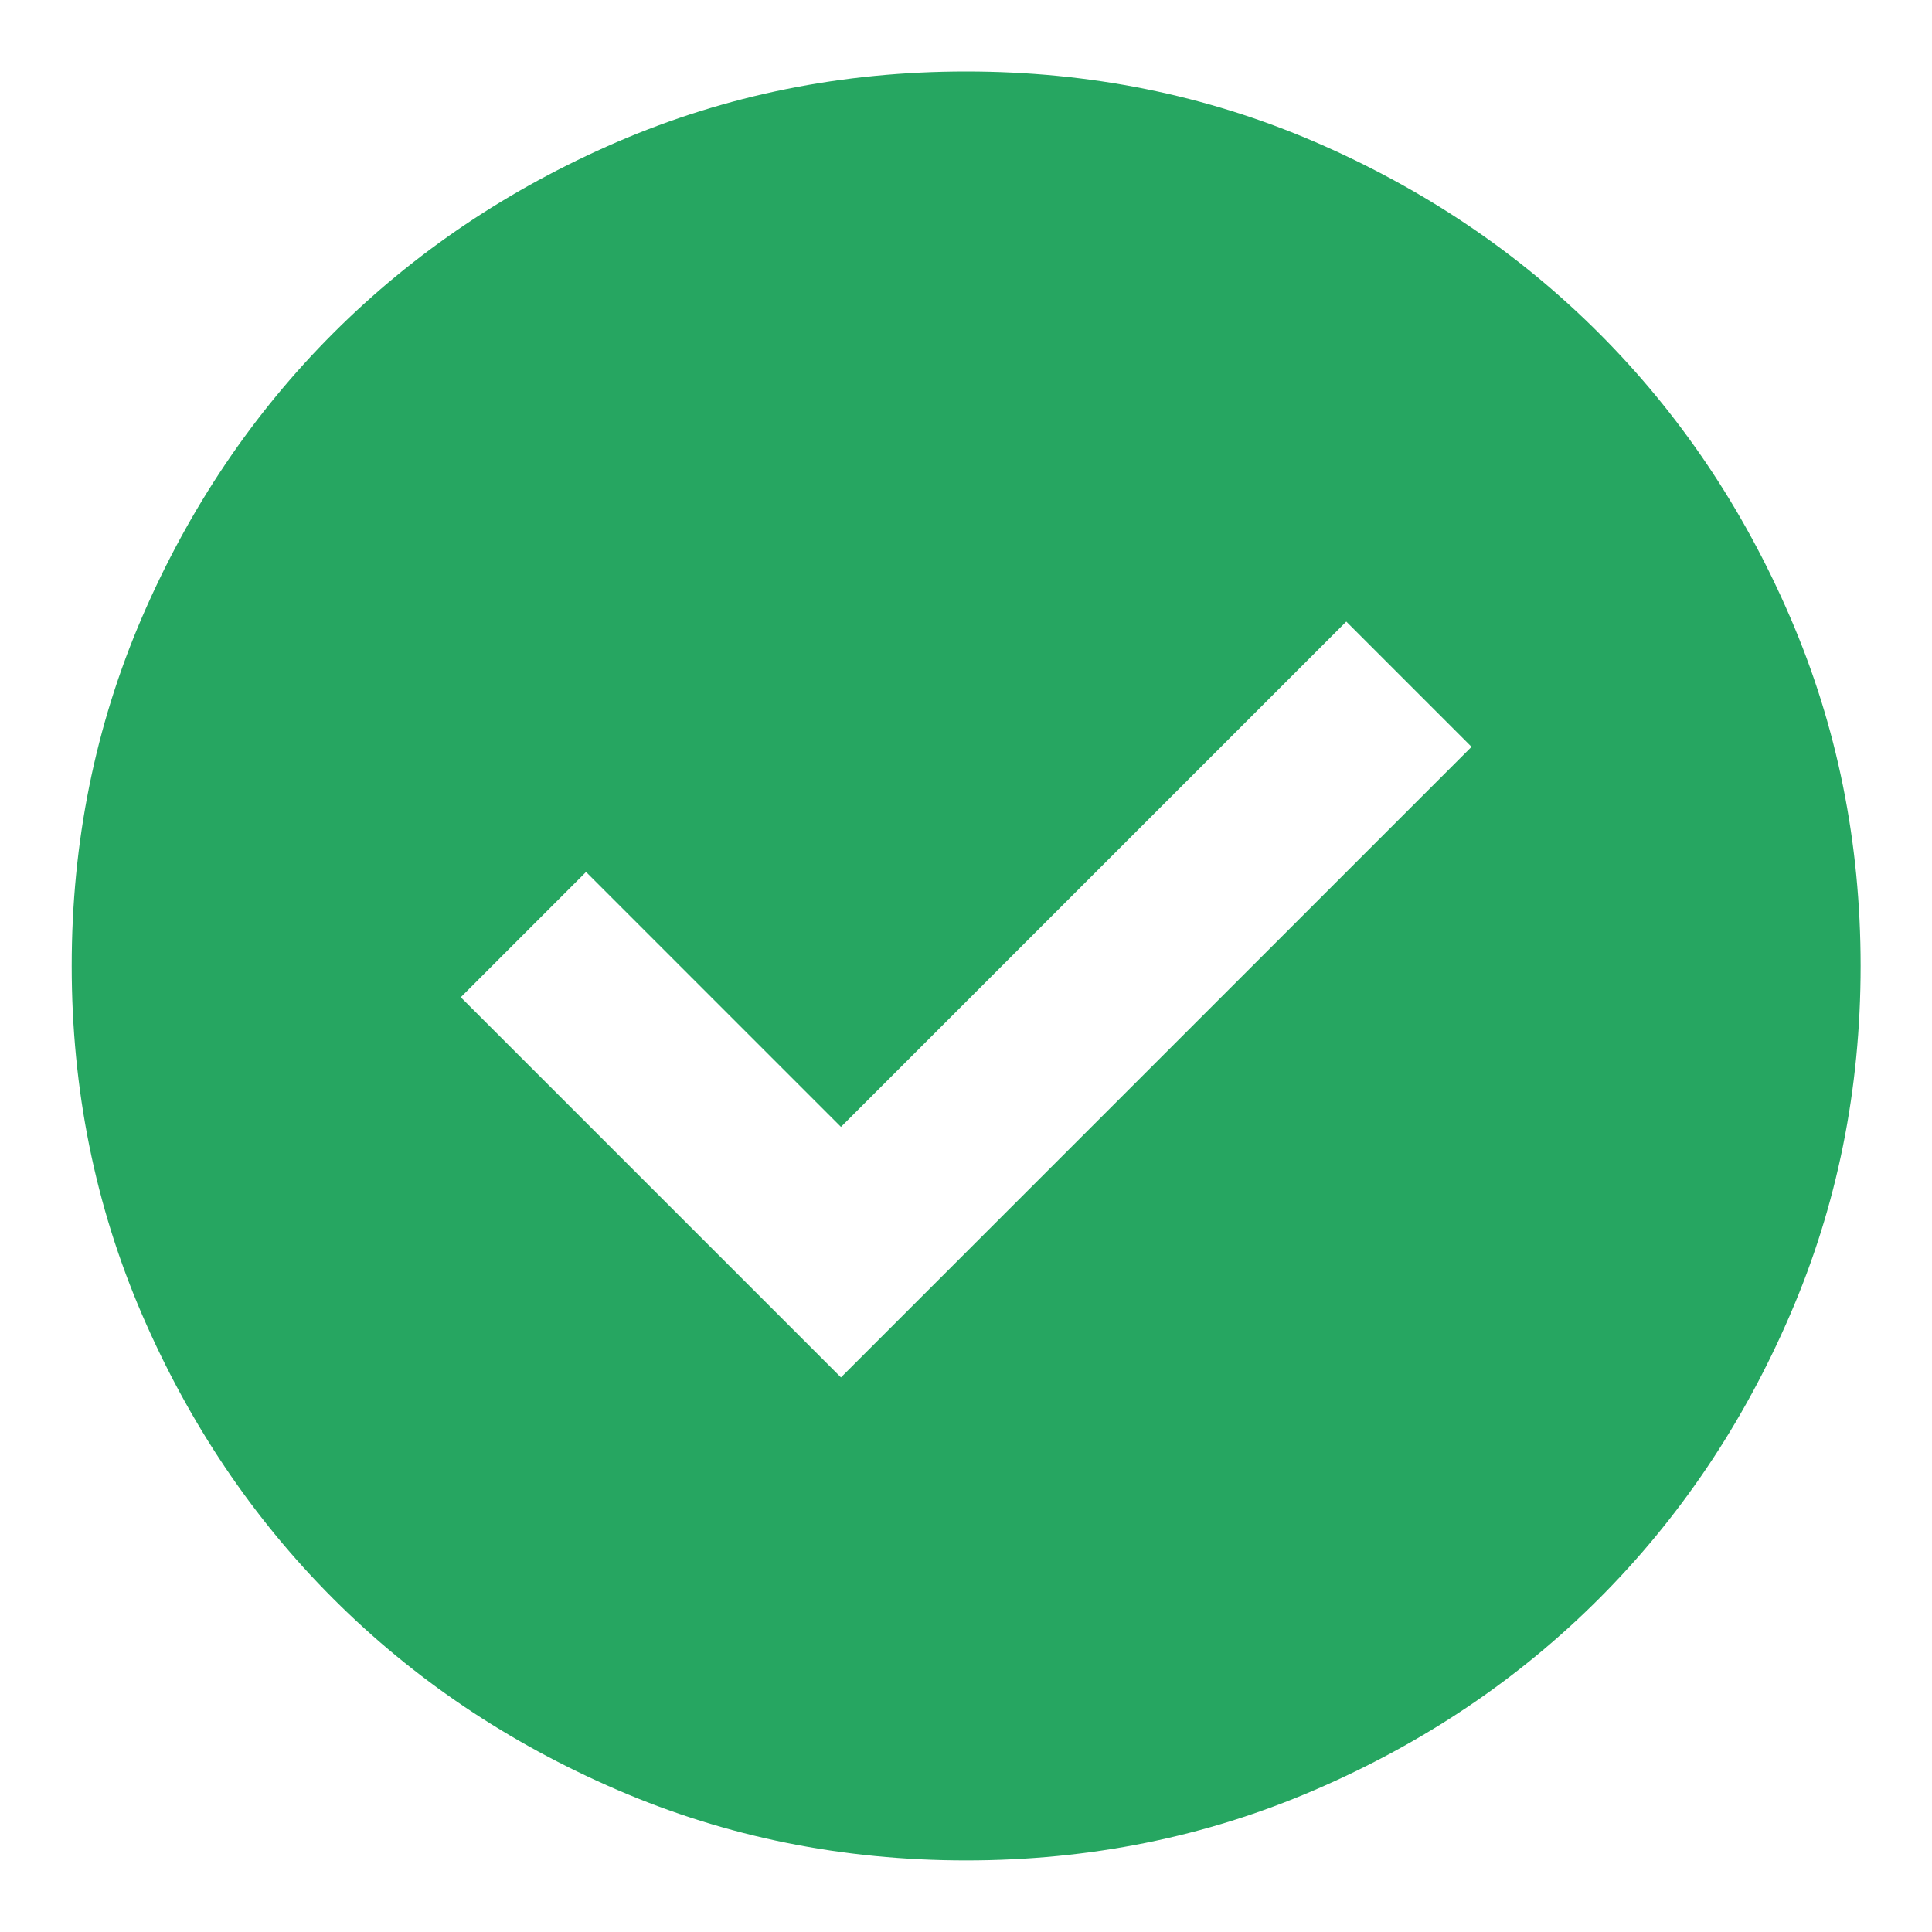 <svg width="18" height="18" viewBox="0 0 18 18" fill="none" xmlns="http://www.w3.org/2000/svg">
<path d="M7.835 12.833L13.71 6.958L12.543 5.791L7.835 10.499L5.46 8.124L4.293 9.291L7.835 12.833ZM9.001 17.333C7.849 17.333 6.765 17.114 5.751 16.676C4.737 16.239 3.855 15.645 3.105 14.895C2.355 14.145 1.762 13.263 1.324 12.249C0.887 11.236 0.668 10.152 0.668 8.999C0.668 7.847 0.887 6.763 1.324 5.749C1.762 4.735 2.355 3.854 3.105 3.104C3.855 2.354 4.737 1.76 5.751 1.322C6.765 0.885 7.849 0.666 9.001 0.666C10.154 0.666 11.237 0.885 12.251 1.322C13.265 1.76 14.147 2.354 14.897 3.104C15.647 3.854 16.241 4.735 16.678 5.749C17.116 6.763 17.335 7.847 17.335 8.999C17.335 10.152 17.116 11.236 16.678 12.249C16.241 13.263 15.647 14.145 14.897 14.895C14.147 15.645 13.265 16.239 12.251 16.676C11.237 17.114 10.154 17.333 9.001 17.333Z" fill="#26A661"/>
</svg>
